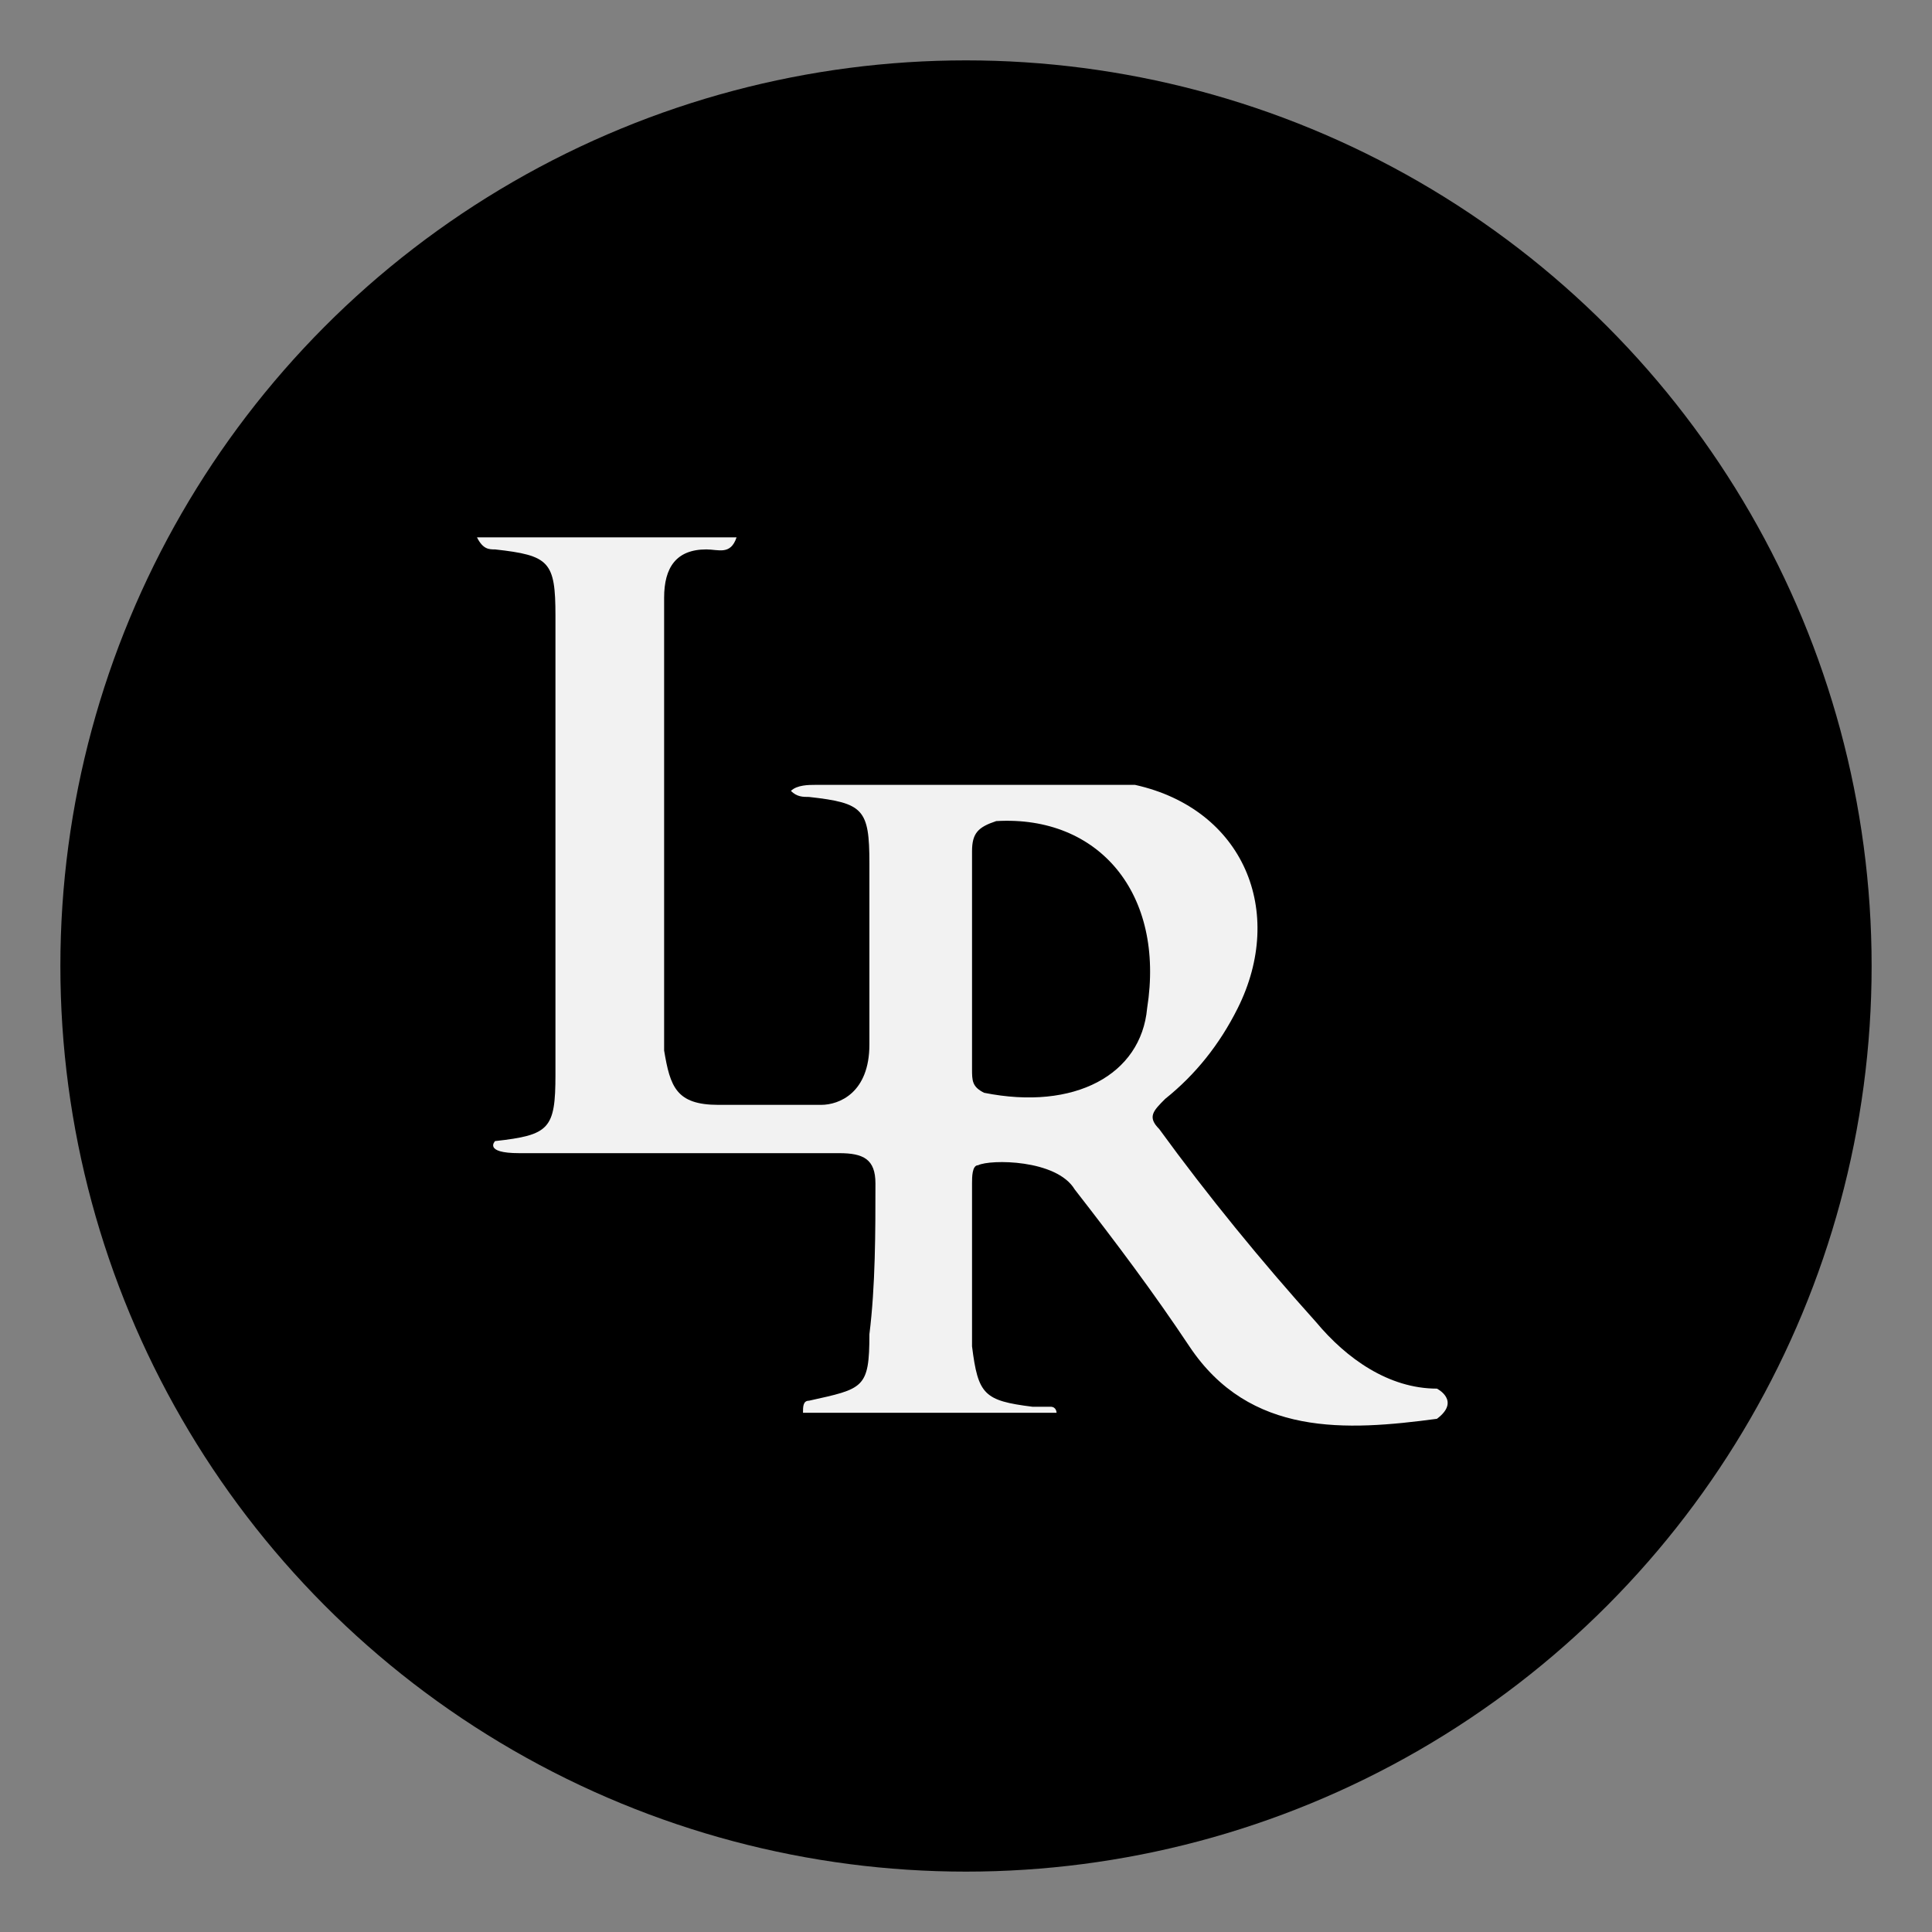 <?xml version="1.0" encoding="utf-8"?>
<!-- Generator: Adobe Illustrator 23.0.3, SVG Export Plug-In . SVG Version: 6.00 Build 0)  -->
<svg version="1.2" baseProfile="tiny" id="Layer_1" xmlns="http://www.w3.org/2000/svg" xmlns:xlink="http://www.w3.org/1999/xlink"
	 x="0px" y="0px" viewBox="0 0 32 32" xml:space="preserve">
<rect x="0" y="0" width="32" height="32" fill="#808080" stroke="none"/>
<circle cx="16" cy="16" r="15"/>
<path fill="#F2F2F2" d="M23.8,23c-0.8,0-1.5-0.5-2-1.1c-0.9-1-1.8-2.1-2.6-3.2c-0.2-0.2-0.1-0.3,0.1-0.5c0.5-0.4,0.9-0.9,1.2-1.5
	c0.8-1.6,0.1-3.3-1.7-3.7C18.4,13,18,13,17.7,13c-1.4,0-2.8,0-4.2,0c-0.1,0-0.3,0-0.4,0.1c0.1,0.1,0.2,0.1,0.3,0.1
	c0.9,0.1,1,0.2,1,1.1c0,1,0,2,0,3c0,0.8-0.5,1-0.8,1c-0.3,0-1.2,0-1.7,0c-0.7,0-0.8-0.3-0.9-0.9c0-0.4,0-5.7,0-7.5
	c0-0.5,0.2-0.8,0.7-0.8c0.2,0,0.4,0.1,0.5-0.2c-1.5,0-2.9,0-4.3,0c0.1,0.2,0.2,0.2,0.3,0.2c0.9,0.1,1,0.2,1,1.1c0,2.5,0,5.1,0,7.6
	c0,0.9-0.1,1-1,1.1c0,0-0.2,0.2,0.4,0.2c0.8,0,1.5,0,2.3,0c0.8,0,2.6,0,3,0c0.4,0,0.6,0.1,0.6,0.5c0,0.8,0,1.7-0.1,2.5
	c0,0.9-0.1,0.9-1,1.1c-0.1,0-0.1,0.1-0.1,0.2c0.4,0,3.8,0,4.2,0c0,0,0-0.1-0.1-0.1c-0.1,0-0.2,0-0.3,0c-0.8-0.1-0.9-0.2-1-1
	c0-0.9,0-1.8,0-2.7c0-0.1,0-0.3,0.1-0.3c0.2-0.1,1.3-0.1,1.6,0.4c0.7,0.9,1.3,1.7,1.9,2.6c1,1.5,2.6,1.4,4.1,1.2
	C24.2,23.2,23.8,23,23.8,23z M16.3,18.1c-0.2-0.1-0.2-0.2-0.2-0.4c0-0.6,0-1.1,0-1.7c0-0.6,0-1.3,0-1.9c0-0.3,0.1-0.4,0.4-0.5
	c1.7-0.1,2.8,1.2,2.5,3.1C18.9,17.8,17.8,18.4,16.3,18.1z"/>
</svg>
